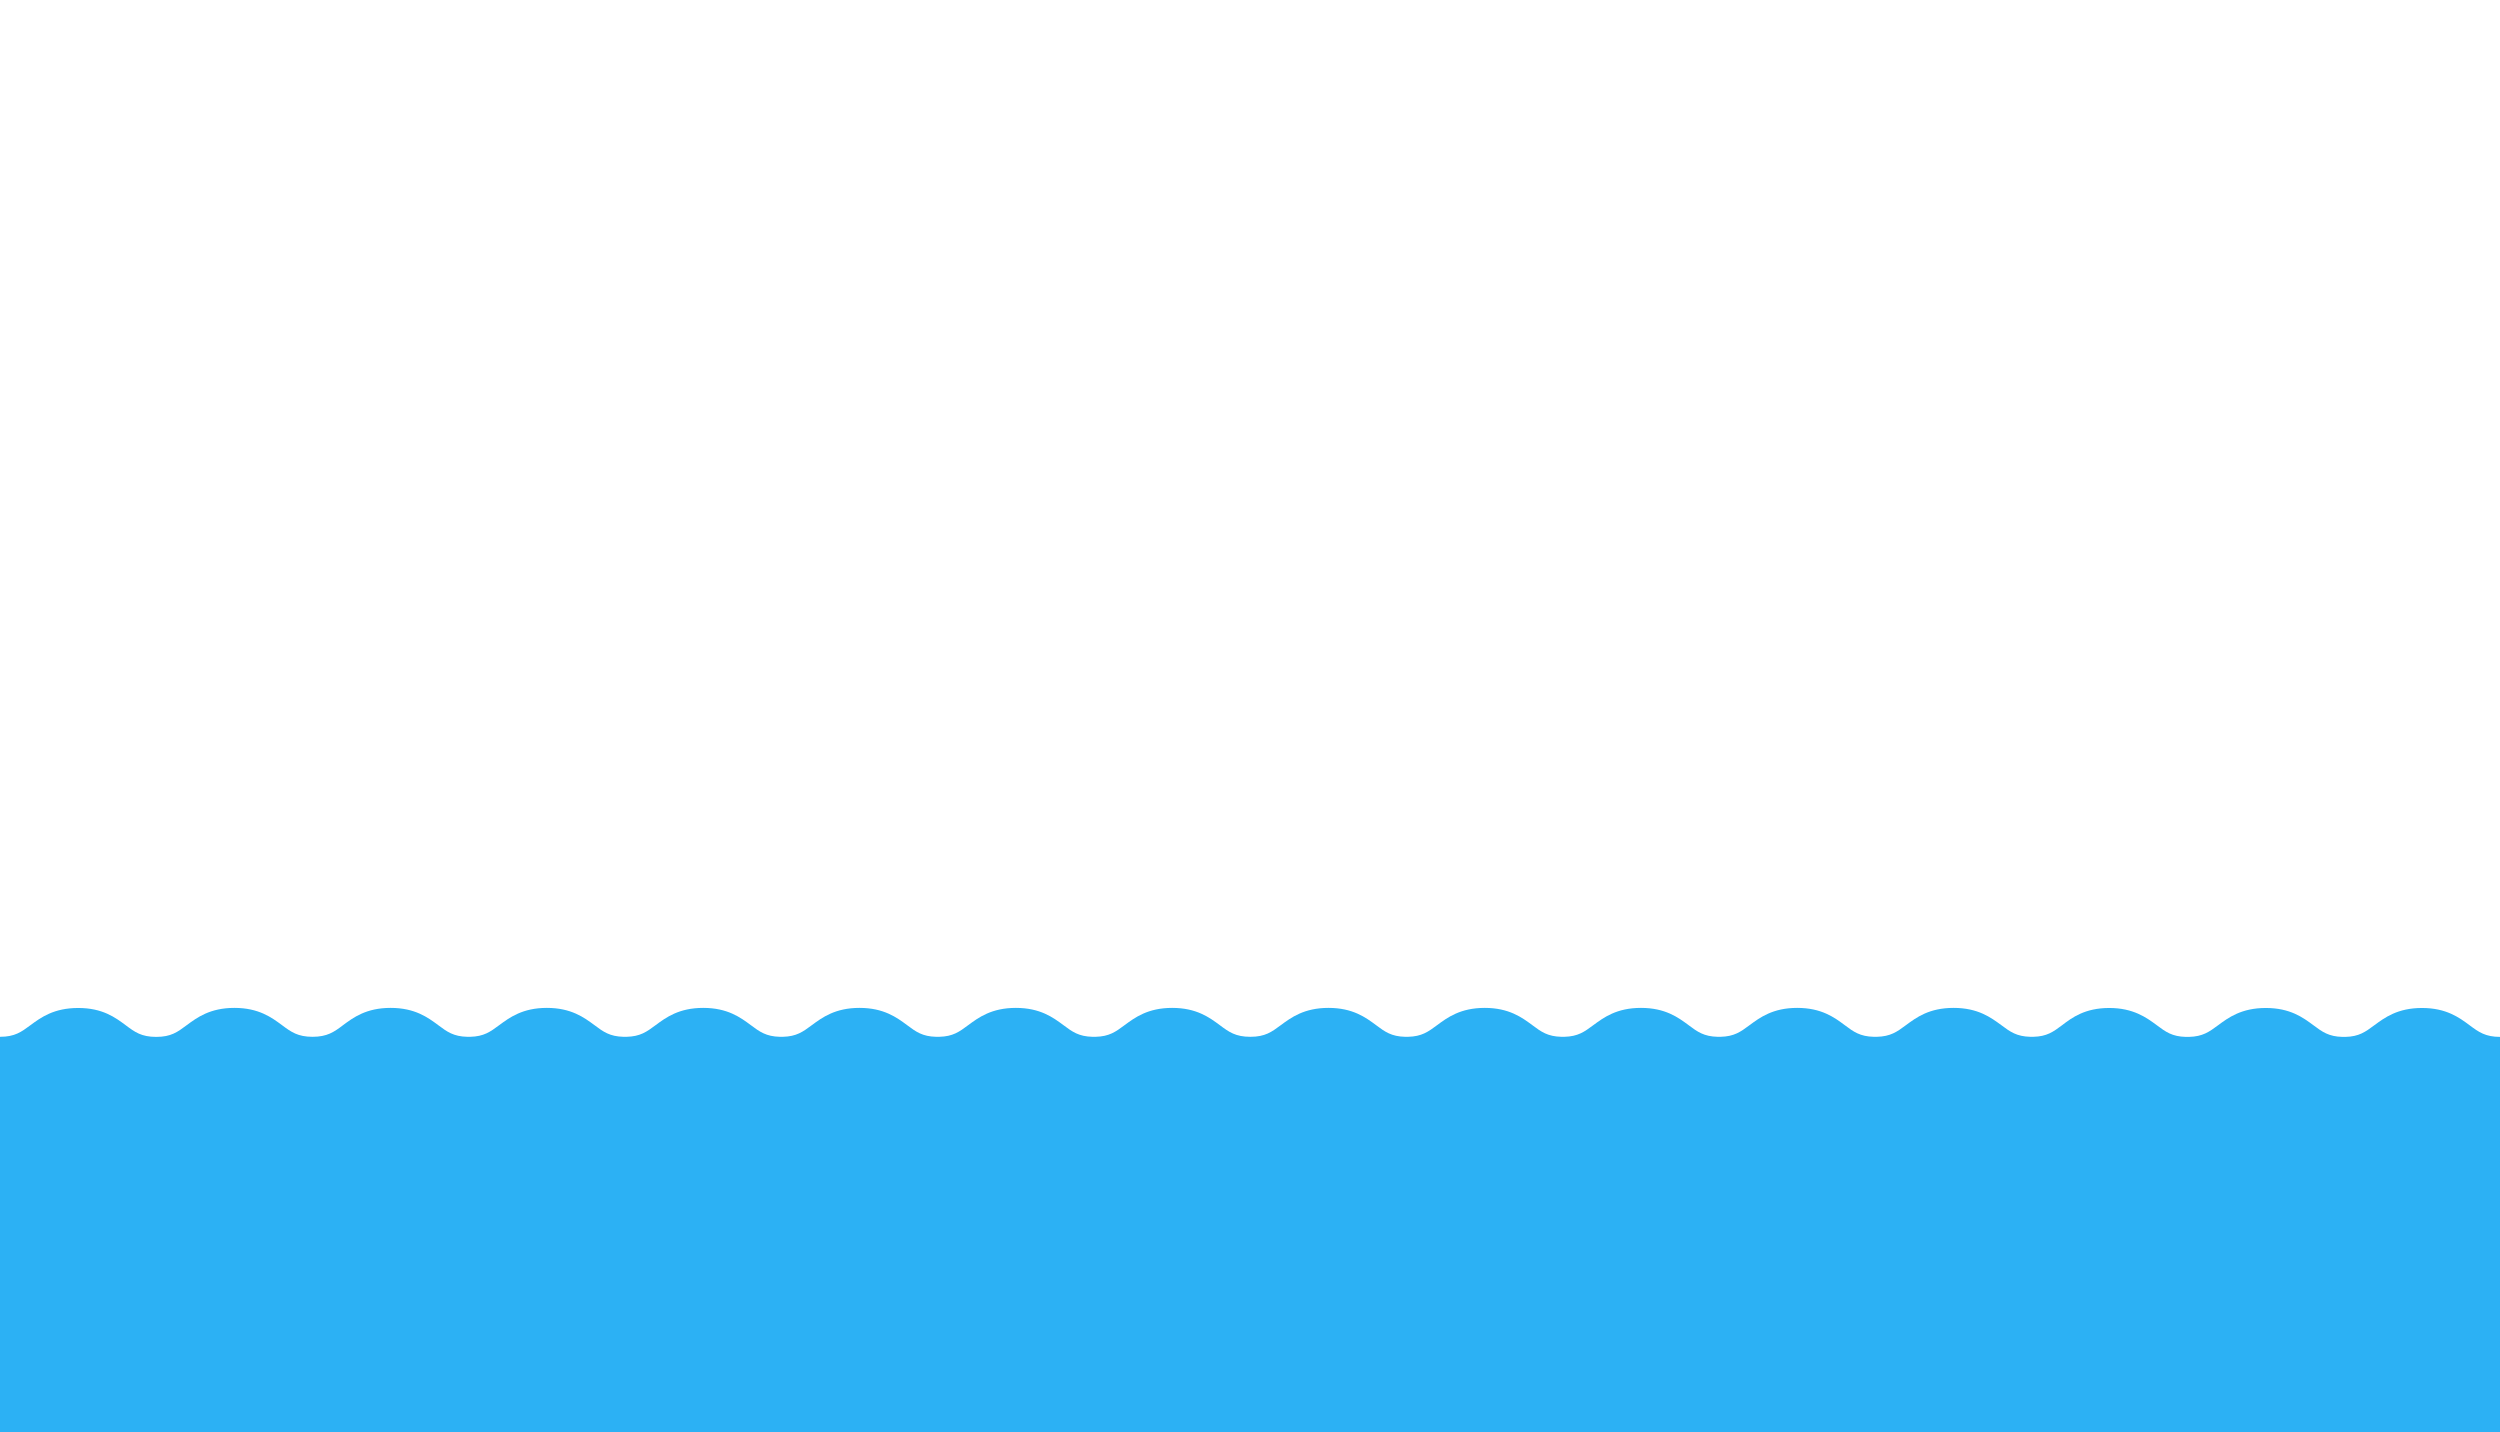 <svg xmlns="http://www.w3.org/2000/svg" viewBox="0 0 830.87 476"><defs><style>.cls-1{fill:#2cb1f4;}.cls-2{fill:#fff;}</style></defs><title>Asset 10</title><g id="Layer_2" data-name="Layer 2"><g id="Layer_1-2" data-name="Layer 1"><rect class="cls-1" width="830.87" height="476"/><path class="cls-2" d="M0,0V344.58c4.91,0,7.09-1.61,10.12-3.86C13.58,338.16,17.89,335,26,335s12.35,3.19,15.8,5.75c3,2.25,5.2,3.86,10.12,3.86S59,343,62.05,340.72c3.46-2.56,7.77-5.75,15.85-5.75s12.38,3.19,15.84,5.75c3,2.25,5.26,3.86,10.12,3.86S111,343,114,340.72c3.44-2.56,7.74-5.75,15.82-5.75s12.39,3.19,15.84,5.75c2.9,2.18,5.08,3.76,9.65,3.86h.94c4.57-.1,6.72-1.68,9.65-3.86,3.47-2.56,7.77-5.75,15.84-5.75s12.39,3.19,15.85,5.75c2.9,2.18,5.07,3.76,9.64,3.86h1c4.57-.1,6.72-1.68,9.65-3.86,3.46-2.56,7.76-5.75,15.84-5.75s12.39,3.19,15.84,5.75c2.9,2.18,5.08,3.76,9.65,3.86h.94c4.57-.1,6.72-1.68,9.65-3.86,3.46-2.56,7.77-5.75,15.85-5.75s12.39,3.19,15.85,5.75c2.9,2.18,5.07,3.76,9.64,3.86h1c4.57-.1,6.71-1.68,9.63-3.86,3.46-2.56,7.77-5.75,15.85-5.75s12.38,3.19,15.84,5.75c2.9,2.18,5.07,3.76,9.64,3.86h1c4.57-.1,6.71-1.68,9.64-3.86,3.46-2.56,7.77-5.75,15.84-5.75s12.39,3.19,15.84,5.75c3,2.25,5.22,3.86,10.14,3.86s7.09-1.62,10.12-3.87c3.44-2.55,7.76-5.74,15.84-5.74s12.39,3.19,15.84,5.75c2.9,2.18,5.08,3.76,9.65,3.86h.94c4.57-.1,6.73-1.68,9.66-3.86,3.45-2.56,7.77-5.75,15.84-5.75s12.38,3.19,15.84,5.75c2.9,2.18,5.08,3.76,9.65,3.86h.94c4.57-.1,6.72-1.68,9.65-3.86,3.47-2.56,7.77-5.75,15.85-5.75s12.39,3.19,15.84,5.75c2.9,2.18,5.08,3.76,9.65,3.86h.94c4.57-.1,6.72-1.68,9.65-3.86,3.46-2.56,7.76-5.75,15.84-5.75s12.39,3.19,15.82,5.75c2.9,2.18,5.07,3.76,9.64,3.86h1c4.57-.1,6.74-1.68,9.67-3.86,3.47-2.56,7.73-5.75,15.84-5.75s12.39,3.19,15.89,5.75c2.9,2.18,5.08,3.76,9.65,3.86h.94c4.57-.1,6.68-1.68,9.6-3.86C688.66,338.16,693,335,701,335s12.38,3.19,15.84,5.75c2.9,2.18,5.07,3.76,9.64,3.86h1c4.57-.1,6.76-1.68,9.69-3.86,3.45-2.56,7.77-5.75,15.87-5.75s12.38,3.19,15.84,5.75c2.9,2.18,5.07,3.76,9.64,3.86h.95c4.58-.1,6.67-1.68,9.62-3.86,3.47-2.56,7.77-5.75,15.85-5.75s12.39,3.19,15.84,5.75c3,2.25,5.26,3.86,10.13,3.86V0Z"/></g></g></svg>